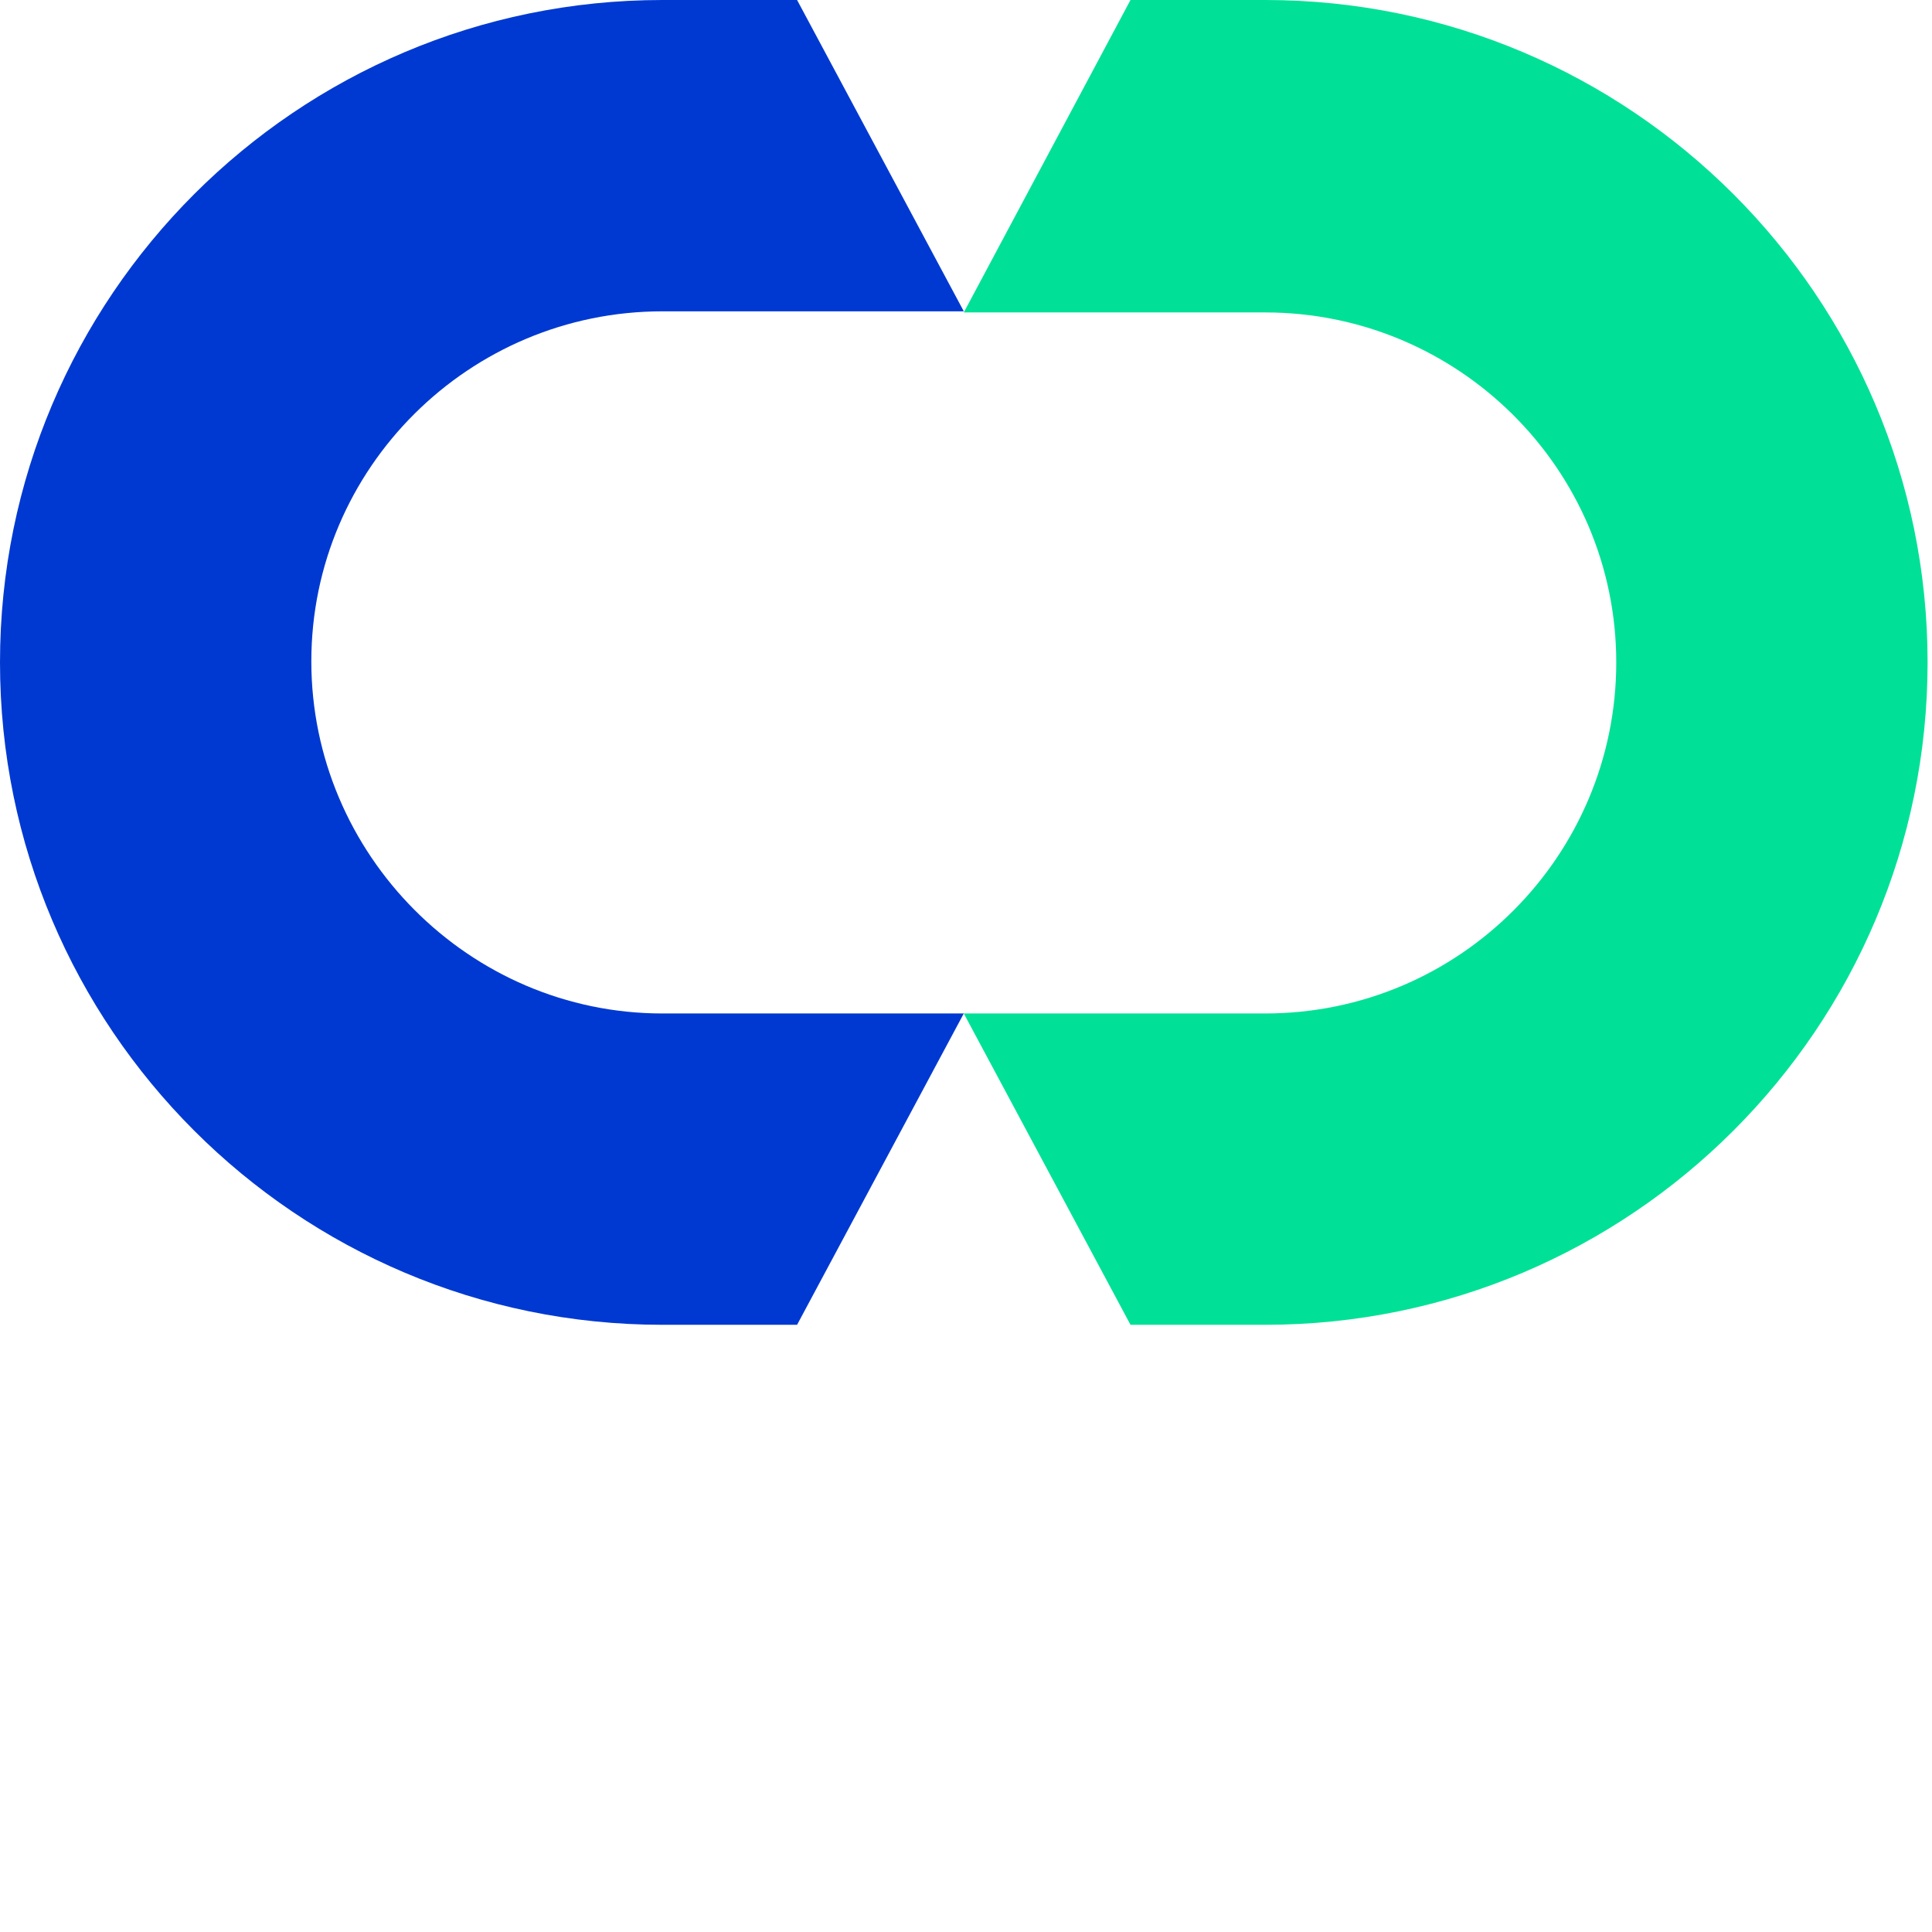 <?xml version="1.0" encoding="utf-8"?>
<!-- Generator: Adobe Illustrator 25.1.0, SVG Export Plug-In . SVG Version: 6.00 Build 0)  -->
<svg version="1.1" id="Слой_1" xmlns="http://www.w3.org/2000/svg" x="0px" y="0px" width="20px" height="20px"
	 viewBox="0 0 175 175" style="enable-background:new 0 0 0 0;" xml:space="preserve">
<style type="text/css">
	.st0{fill:#0039D1;}
	.st1{fill:#00E197;}
</style>
	<g>
		<path class="st1" d="M87.3,91.8l15.1,28.2h12.2c33.1,0,60-26.9,60-60s-26.9-60-60-60h-12.2L87.3,28.3h27.3
				c17.5,0,31.8,14.2,31.8,31.7s-14.2,31.8-31.8,31.8H87.3z"/>
	</g>
	<g>
		<path class="st0" d="M87.3,91.8L72.2,120H60C26.9,120,0,93.1,0,60S26.9,0,60,0h12.2l15.1,28.2H60c-17.5,0-31.8,14.2-31.8,31.7
				S42.5,91.8,60,91.8H87.3z"/>
	</g>
</svg>
